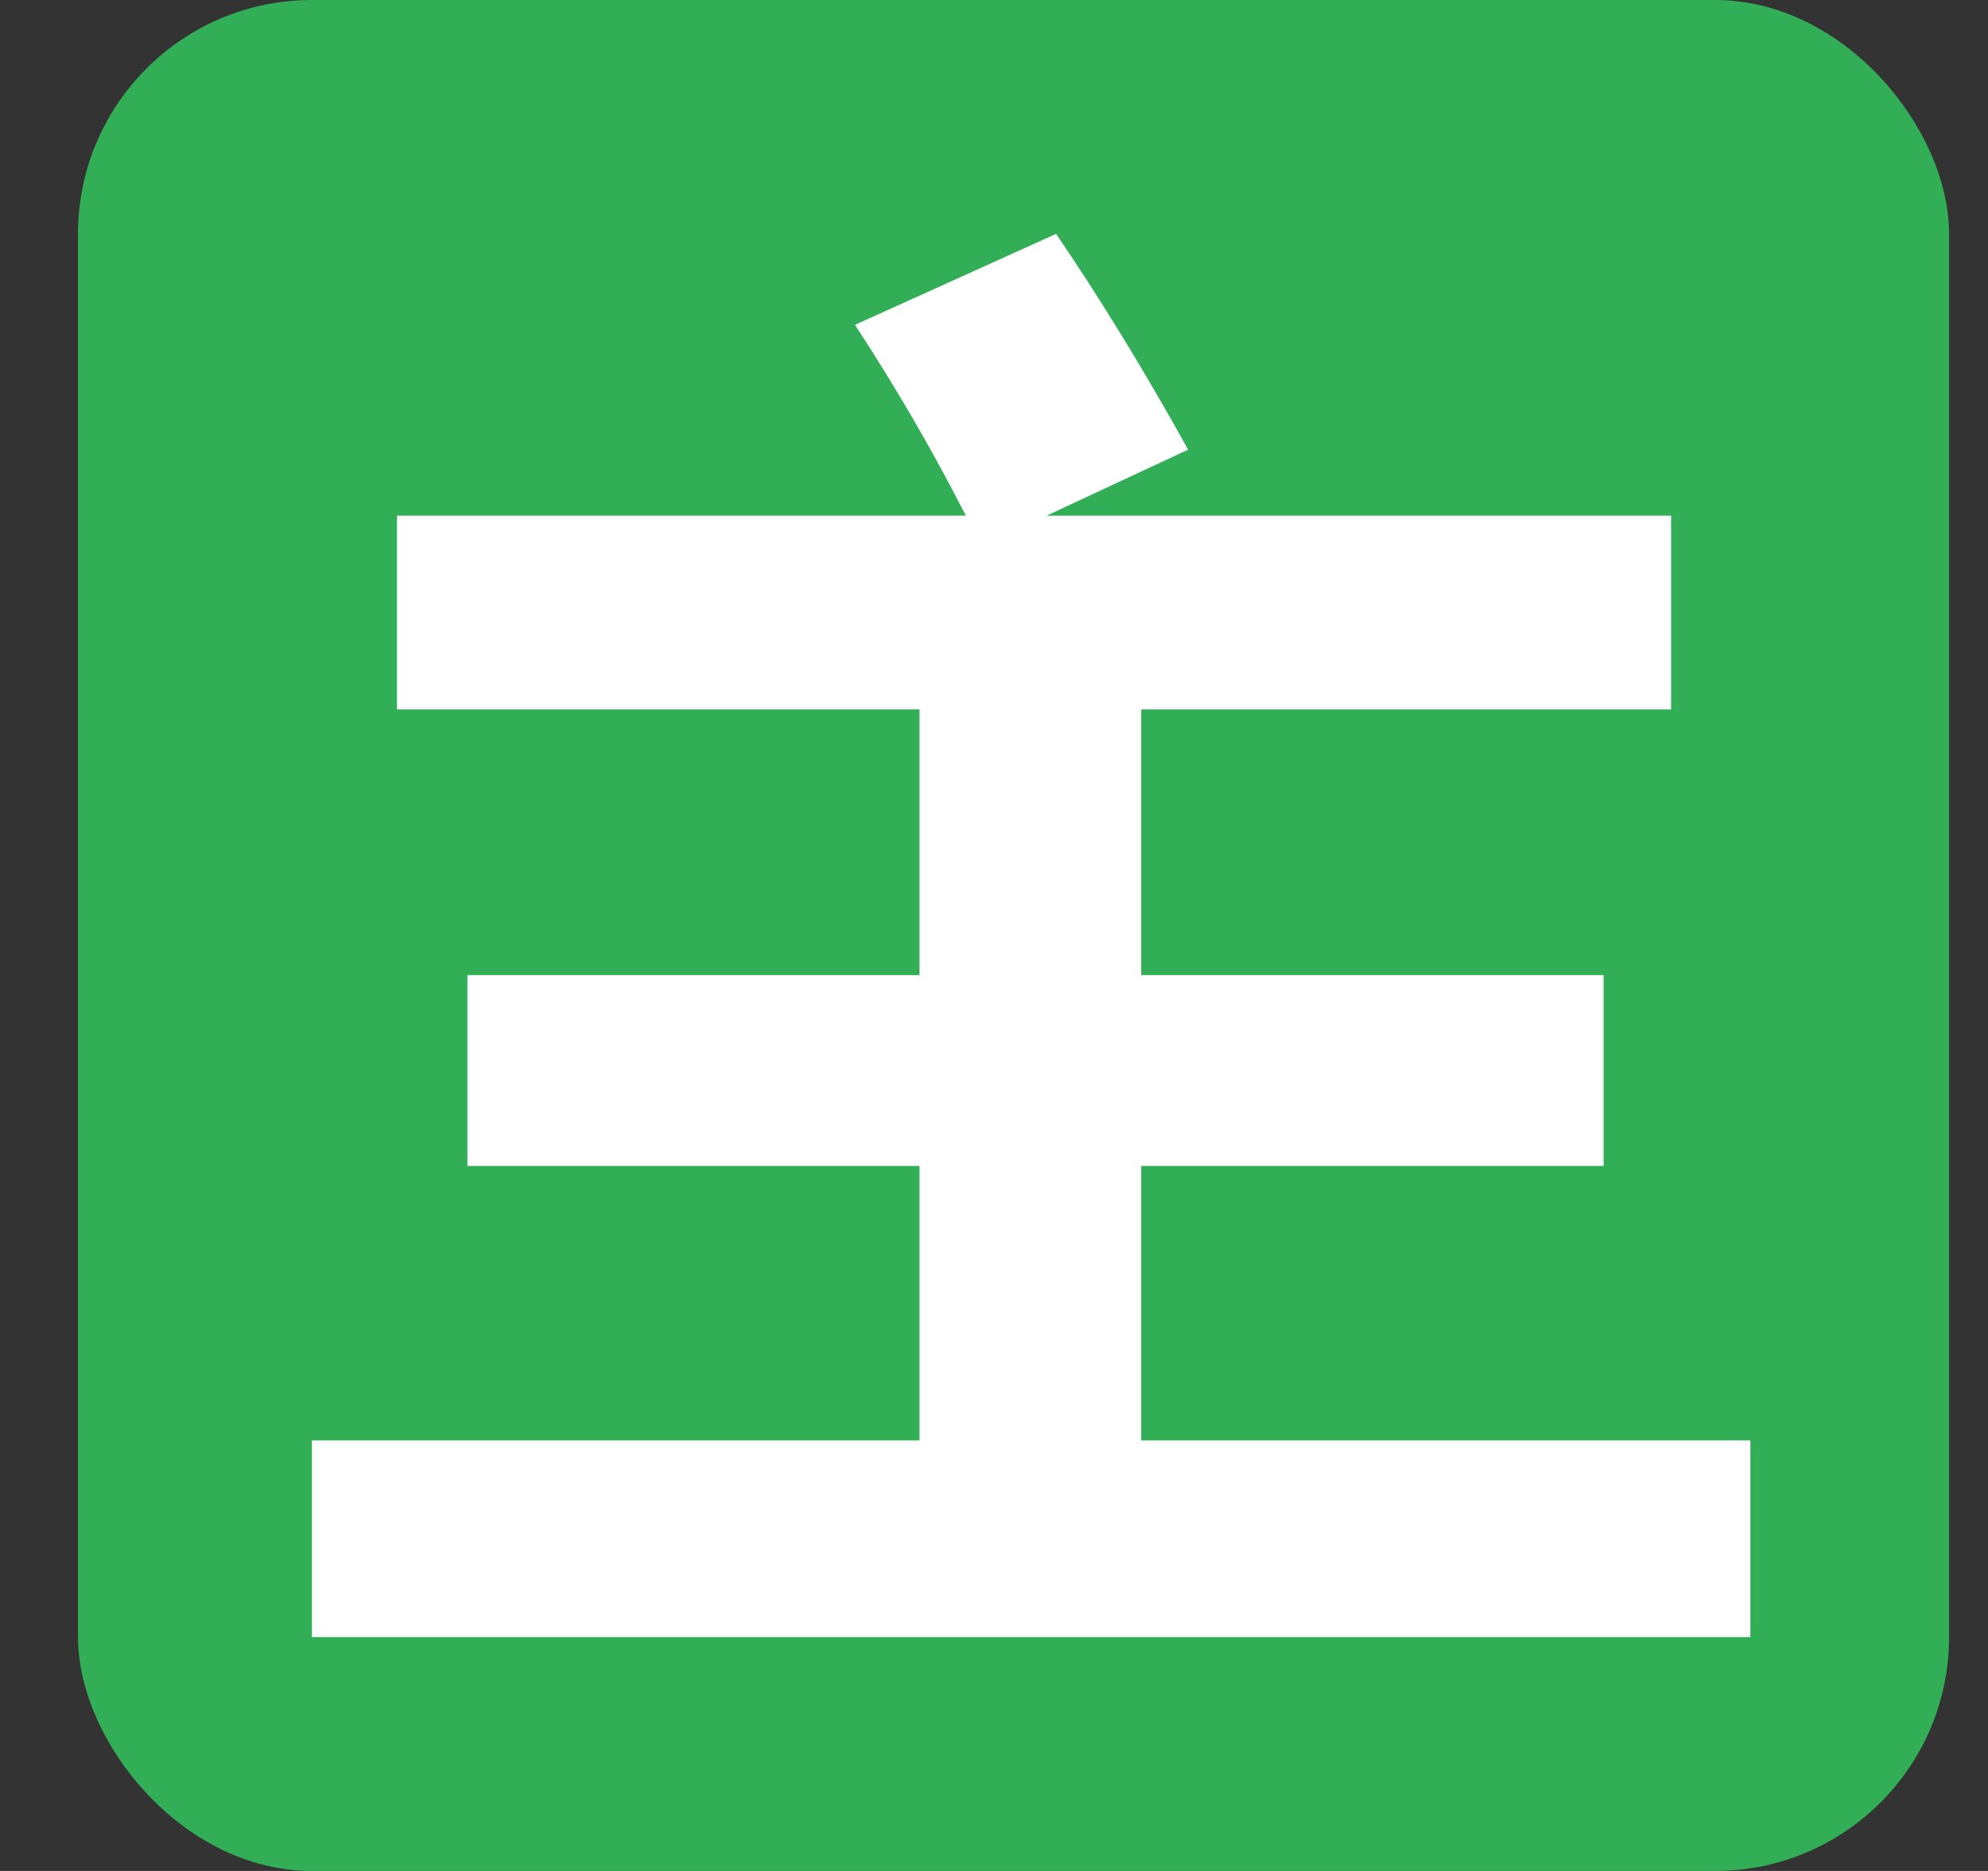 <svg width="17" height="16" viewBox="0 0 17 16" fill="none" xmlns="http://www.w3.org/2000/svg">
<rect x="0" y="0" width="17" height="16" fill="#333333" stroke="none"/>
<rect x="0.667" width="16" height="16" rx="2" fill="#32AE57"/>
<path d="M2.667 12.318H7.863V9.971H3.997V8.339H7.863V6.067H3.395V4.41H8.259C7.978 3.858 7.662 3.314 7.311 2.778L9.031 2C9.407 2.552 9.784 3.167 10.16 3.845L8.949 4.41H14.29V6.067H9.759V8.339H13.713V9.971H9.759V12.318H14.968V14H2.667V12.318Z" fill="white"/>
</svg>
